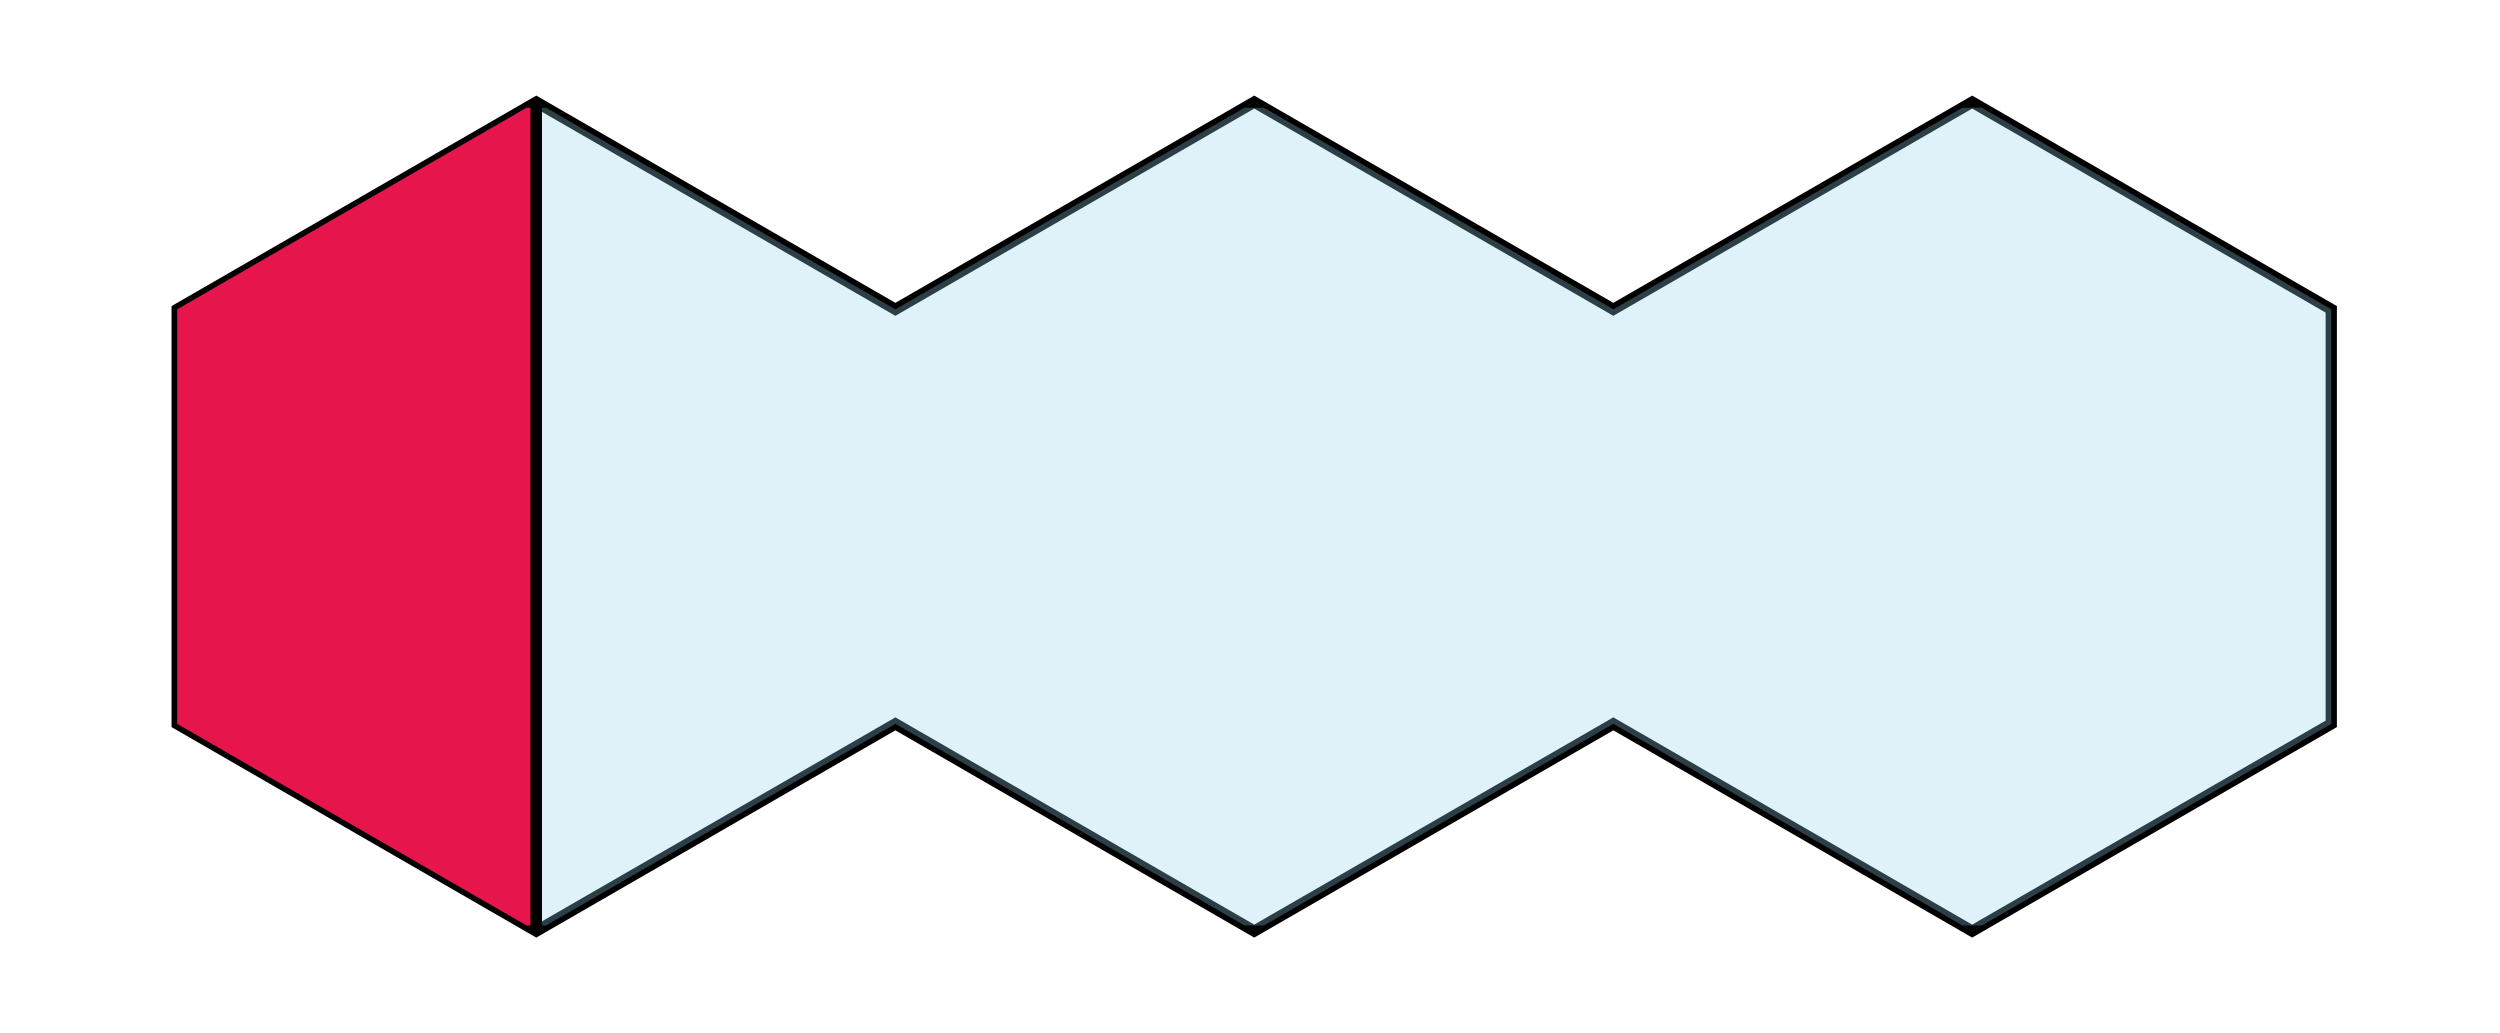 <svg id="Camada_1" data-name="Camada 1" xmlns="http://www.w3.org/2000/svg" xmlns:xlink="http://www.w3.org/1999/xlink" viewBox="0 0 88.9 36.73"><defs><style>.cls-1,.cls-2{fill:none;}.cls-2{stroke:#000;stroke-miterlimit:10;stroke-width:0.4px;}.cls-3{clip-path:url(#clip-path);}.cls-4{fill:#e6164d;}.cls-5{fill:#95d4e9;opacity:0.3;}</style><clipPath id="clip-path"><polygon class="cls-1" points="31.84 11 19.07 3.63 6.3 11 6.3 25.74 19.07 33.11 31.84 25.74 44.6 33.11 57.37 25.74 70.13 33.11 82.9 25.74 82.9 11 70.13 3.63 57.37 11 44.6 3.63 31.84 11"/></clipPath></defs><polygon class="cls-2" points="31.84 11 19.07 3.63 6.3 11 6.3 25.74 19.07 33.11 31.84 25.74 44.6 33.11 57.37 25.74 70.13 33.11 82.9 25.74 82.9 11 70.13 3.63 57.37 11 44.6 3.63 31.84 11"/><g class="cls-3"><rect class="cls-4" x="4.33" y="3.63" width="14.74" height="29.48"/><rect class="cls-2" x="4.33" y="3.63" width="14.74" height="29.48"/><rect class="cls-5" x="19.07" y="3.63" width="73.7" height="29.48"/><rect class="cls-2" x="19.07" y="3.63" width="73.7" height="29.48"/></g></svg>